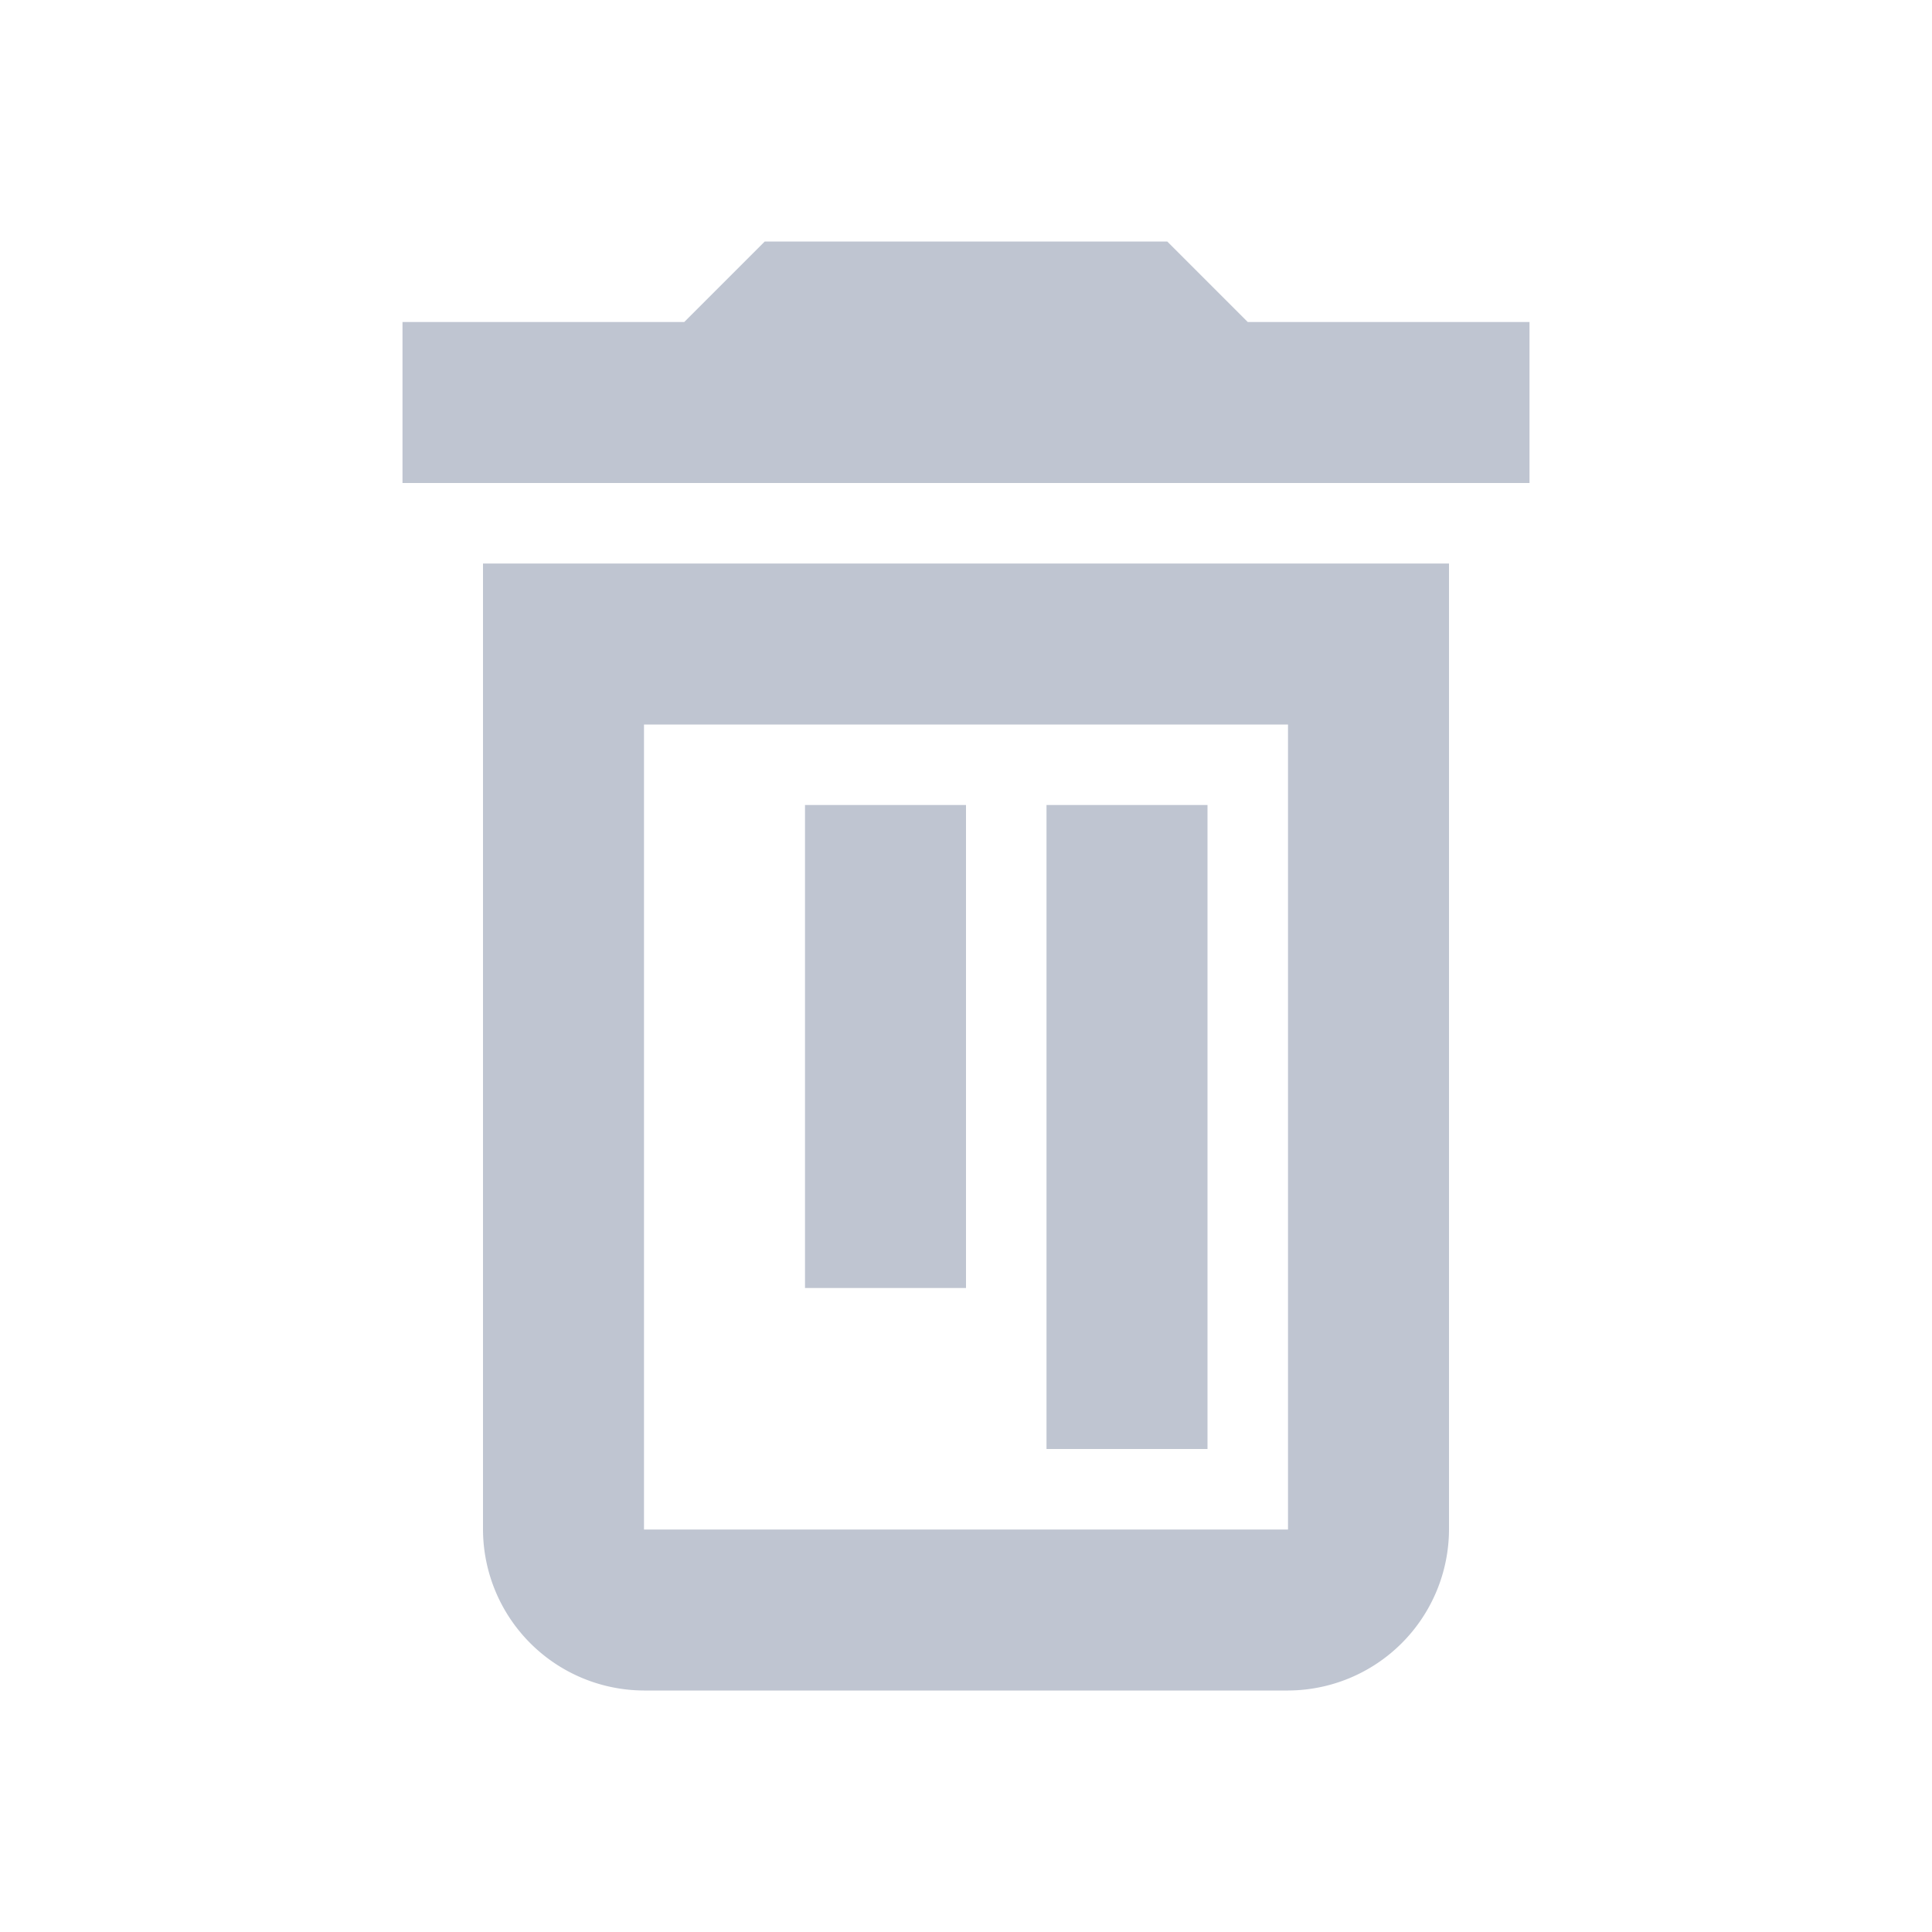 <svg xmlns="http://www.w3.org/2000/svg" id="Component_31_1" width="24" height="24" viewBox="0 0 24 24">
    <defs>
        <style>
            .cls-2{fill:#bfc5d1}
        </style>
    </defs>
    <g id="delete-24px">
        <path id="Path_351" fill="none" d="M0 0h24v24H0z"/>
        <path id="Path_352" d="M16 9v10H8V9h8m-1.5-6h-5l-1 1H5v2h14V4h-3.5zM18 7H6v12a2.006 2.006 0 0 0 2 2h8a2.006 2.006 0 0 0 2-2z" class="cls-2"/>
    </g>
    <g id="Group_5" transform="translate(-559 -299)">
        <path id="Rectangle_3" d="M0 0H2V6H0z" class="cls-2" transform="translate(569 309)"/>
        <path id="Rectangle_4" d="M0 0H2V8H0z" class="cls-2" transform="translate(572 309)"/>
    </g>
</svg>
